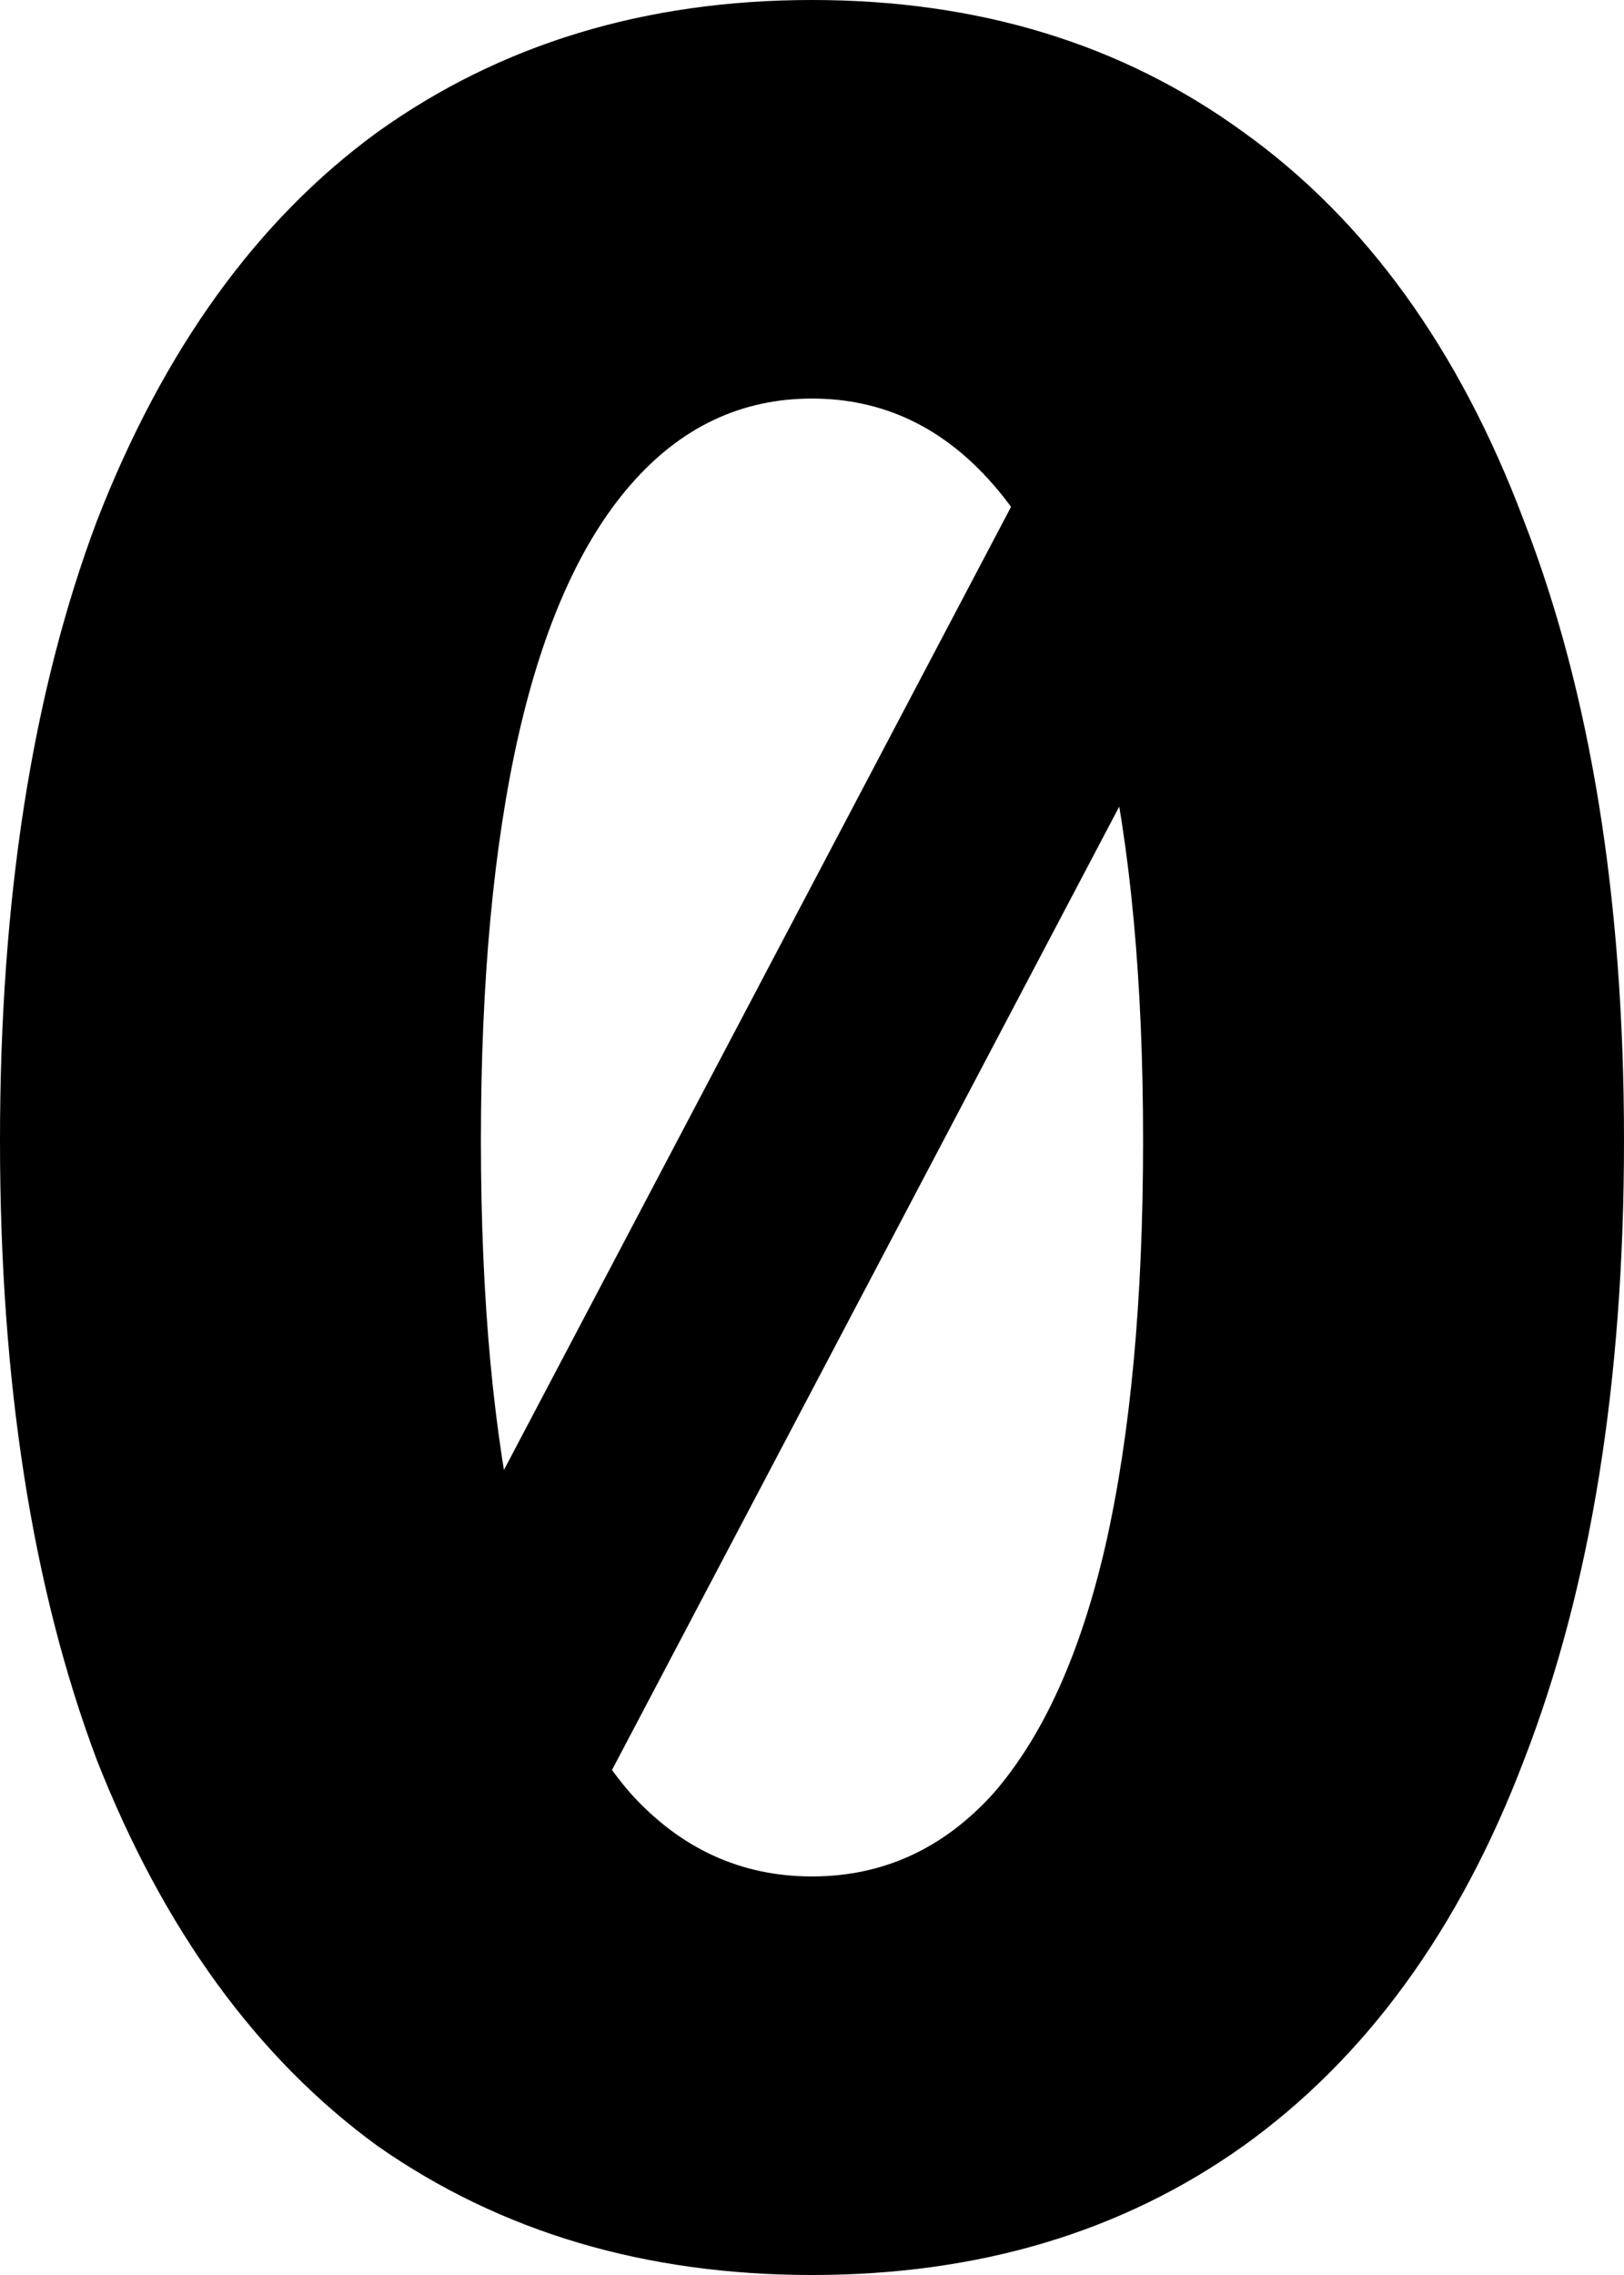 <svg width="15" height="21" viewBox="0 0 15 21" fill="none" xmlns="http://www.w3.org/2000/svg">
<g clip-path="url(#clip0_153_14)">
<path d="M7.5 21C5.962 21 4.625 20.604 3.49 19.811C2.375 19 1.51 17.811 0.894 16.245C0.298 14.66 0 12.755 0 10.528C0 8.302 0.298 6.396 0.894 4.811C1.51 3.226 2.375 2.028 3.49 1.217C4.625 0.406 5.962 0 7.5 0C9.038 0 10.365 0.406 11.481 1.217C12.615 2.028 13.481 3.226 14.077 4.811C14.692 6.396 15 8.302 15 10.528C15 12.755 14.692 14.66 14.077 16.245C13.481 17.811 12.615 19 11.481 19.811C10.365 20.604 9.038 21 7.5 21ZM7.5 17.321C8.154 17.321 8.712 17.066 9.173 16.557C9.635 16.028 9.981 15.264 10.211 14.264C10.442 13.245 10.558 12 10.558 10.528C10.558 9.057 10.442 7.811 10.211 6.792C9.981 5.774 9.635 5 9.173 4.472C8.712 3.943 8.154 3.679 7.5 3.679C6.846 3.679 6.288 3.943 5.827 4.472C5.365 5 5.019 5.774 4.788 6.792C4.558 7.811 4.442 9.057 4.442 10.528C4.442 12 4.558 13.245 4.788 14.264C5.019 15.264 5.365 16.028 5.827 16.557C6.288 17.066 6.846 17.321 7.5 17.321ZM9.865 3.679L12.173 3.962L5.135 17.321L2.827 17.038L9.865 3.679Z" fill="black"/>
</g>
<defs>
<clipPath id="clip0_153_14">
<rect width="15" height="21" fill="white"/>
</clipPath>
</defs>
</svg>

